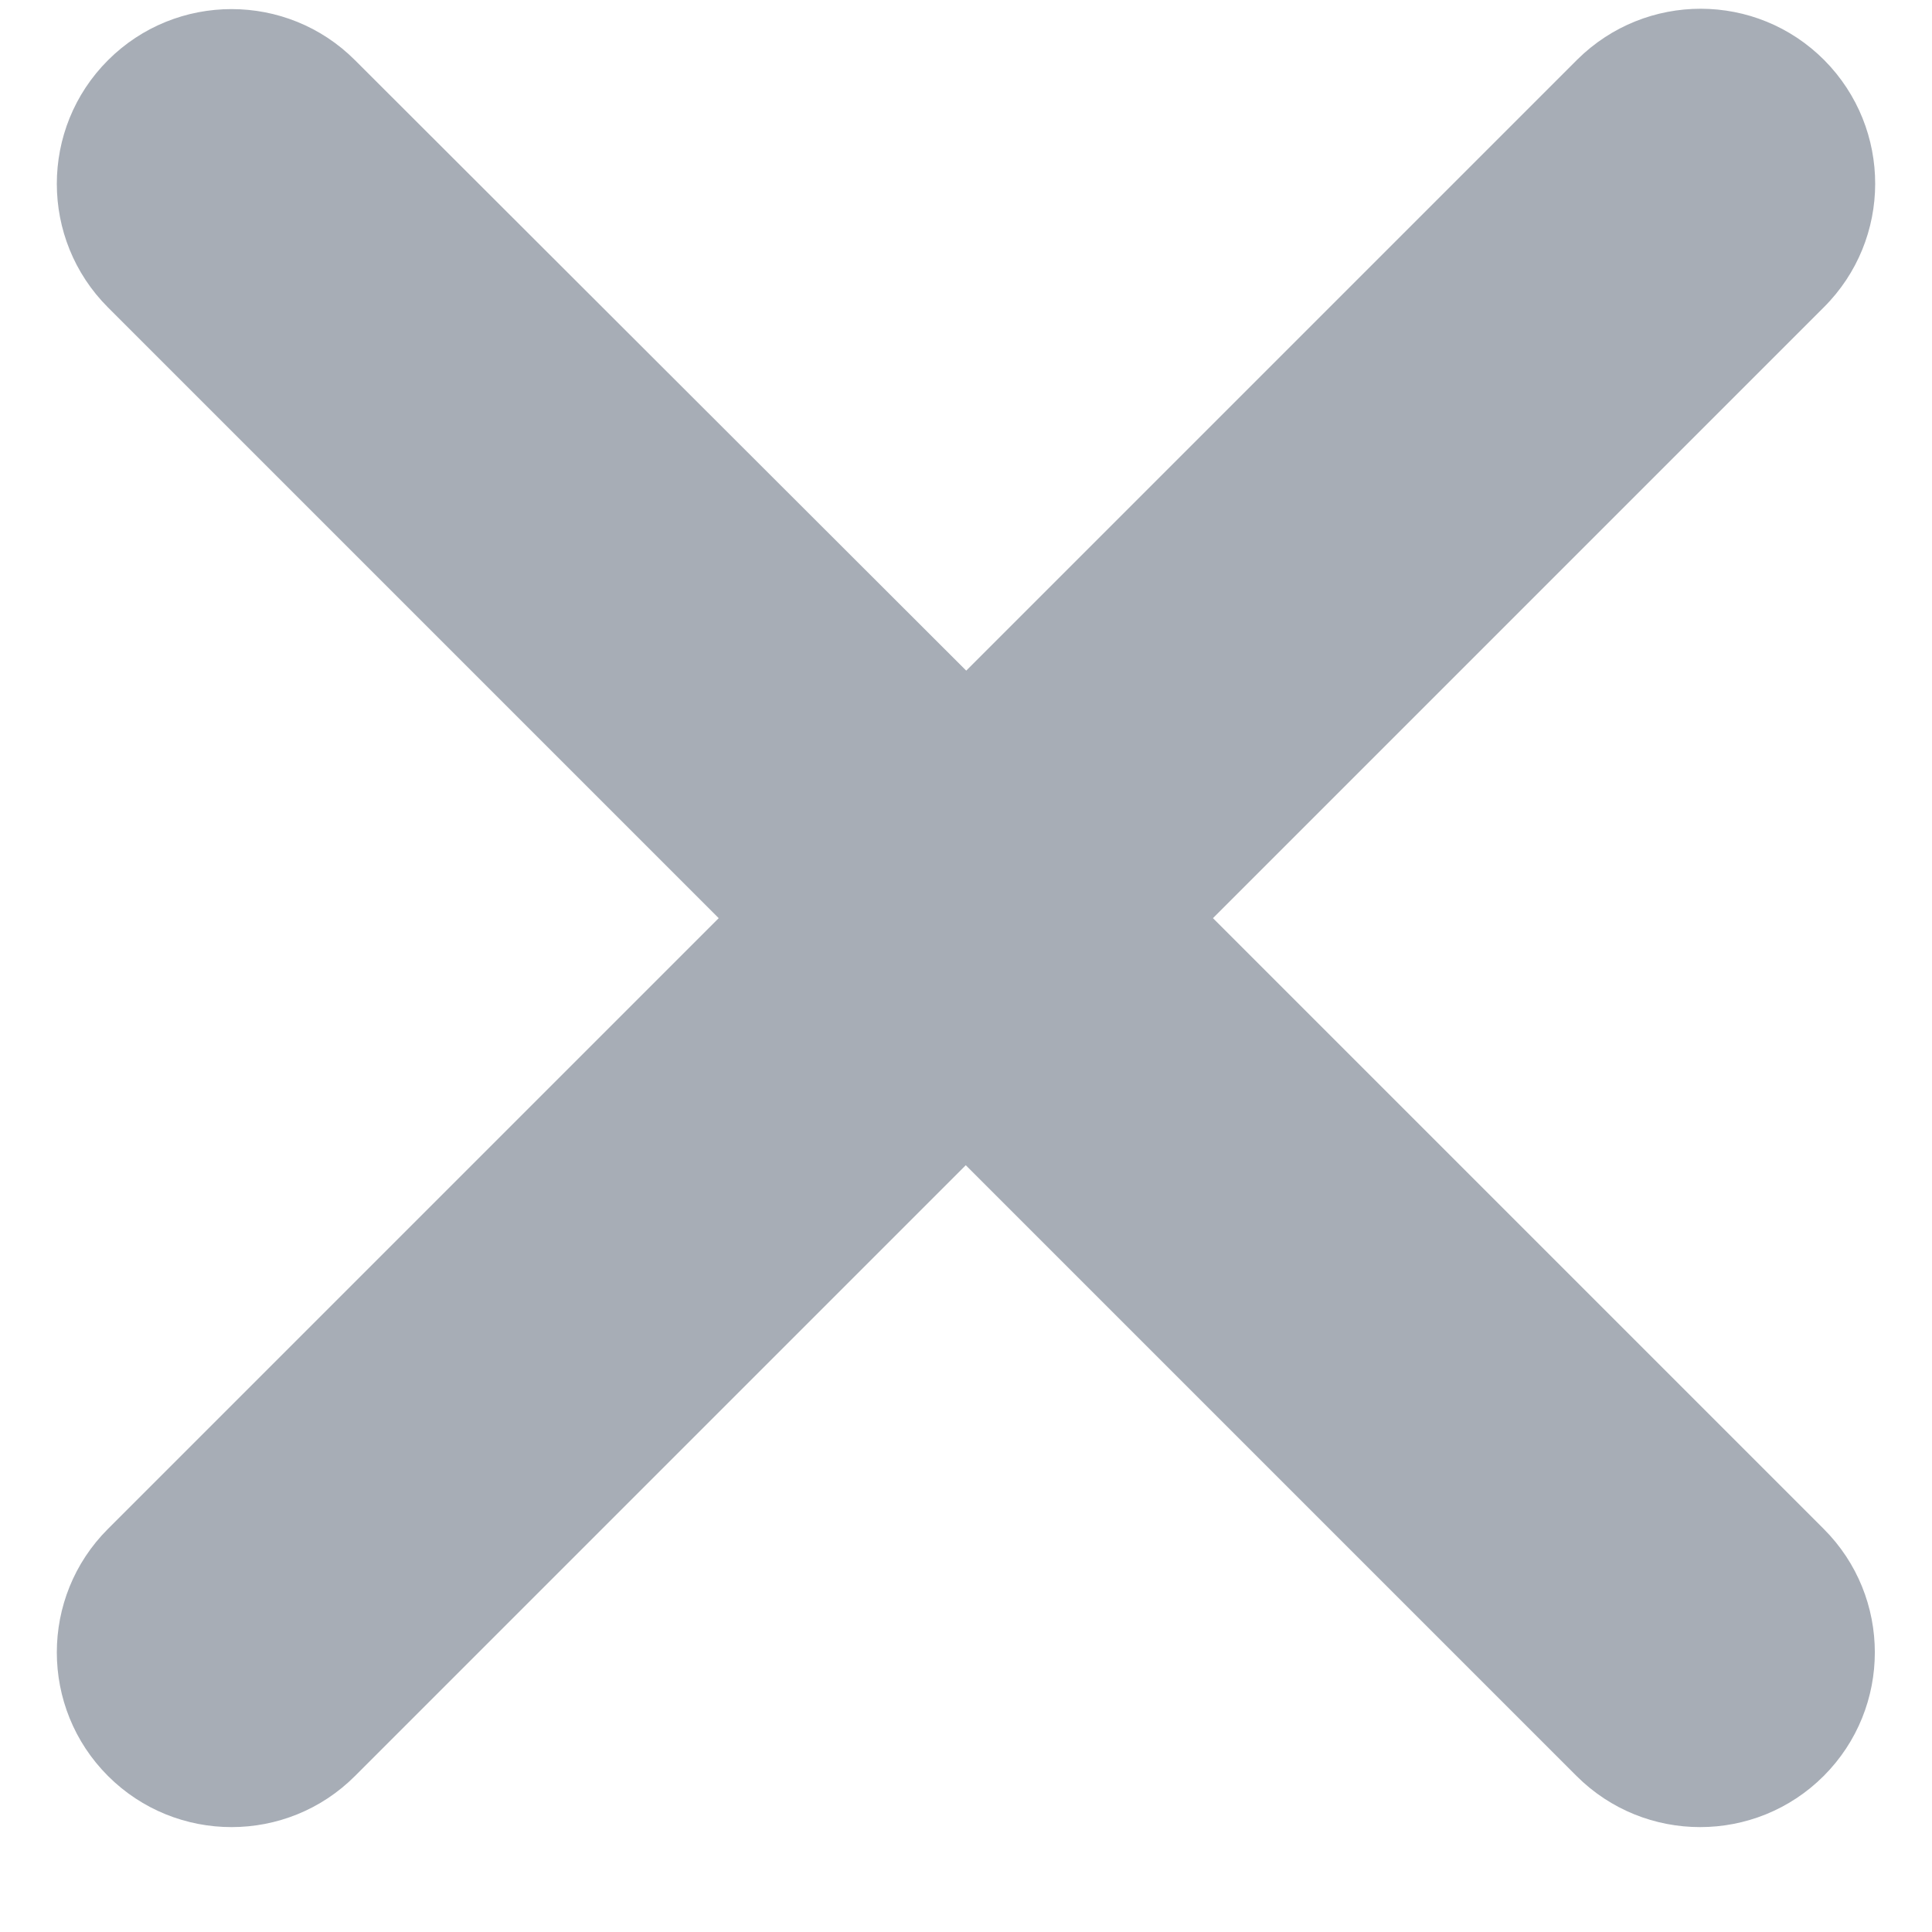 <?xml version="1.0" encoding="UTF-8"?>
<svg width="17px" height="17px" viewBox="0 0 17 17" version="1.1" xmlns="http://www.w3.org/2000/svg" xmlns:xlink="http://www.w3.org/1999/xlink">
    <title>close_icon</title>
    <g id="Page-1" stroke="none" stroke-width="1" fill="none" fill-rule="evenodd">
        <g id="Artboard-Copy-8" transform="translate(-947, -223)" fill="#A7ADB6" fill-rule="nonzero">
            <g id="close_icon" transform="translate(947.5, 223.077)">
                <path d="M10.173,8.002 L15.547,2.628 C16.15,2.028 16.15,1.056 15.553,0.453 C14.953,-0.15 13.982,-0.15 13.379,0.447 C13.379,0.447 13.376,0.45 13.376,0.45 L8.002,5.824 L2.624,0.453 C2.025,-0.147 1.05,-0.147 0.45,0.453 C-0.15,1.053 -0.15,2.028 0.45,2.628 L5.824,8.002 L0.45,13.376 C-0.15,13.975 -0.15,14.95 0.45,15.55 C1.05,16.15 2.025,16.15 2.624,15.55 L7.998,10.176 L13.372,15.55 C13.972,16.15 14.947,16.15 15.547,15.55 C16.147,14.95 16.147,13.975 15.547,13.376 L10.173,8.002 Z" id="Path"></path>
            </g>
        </g>
    </g>
</svg>